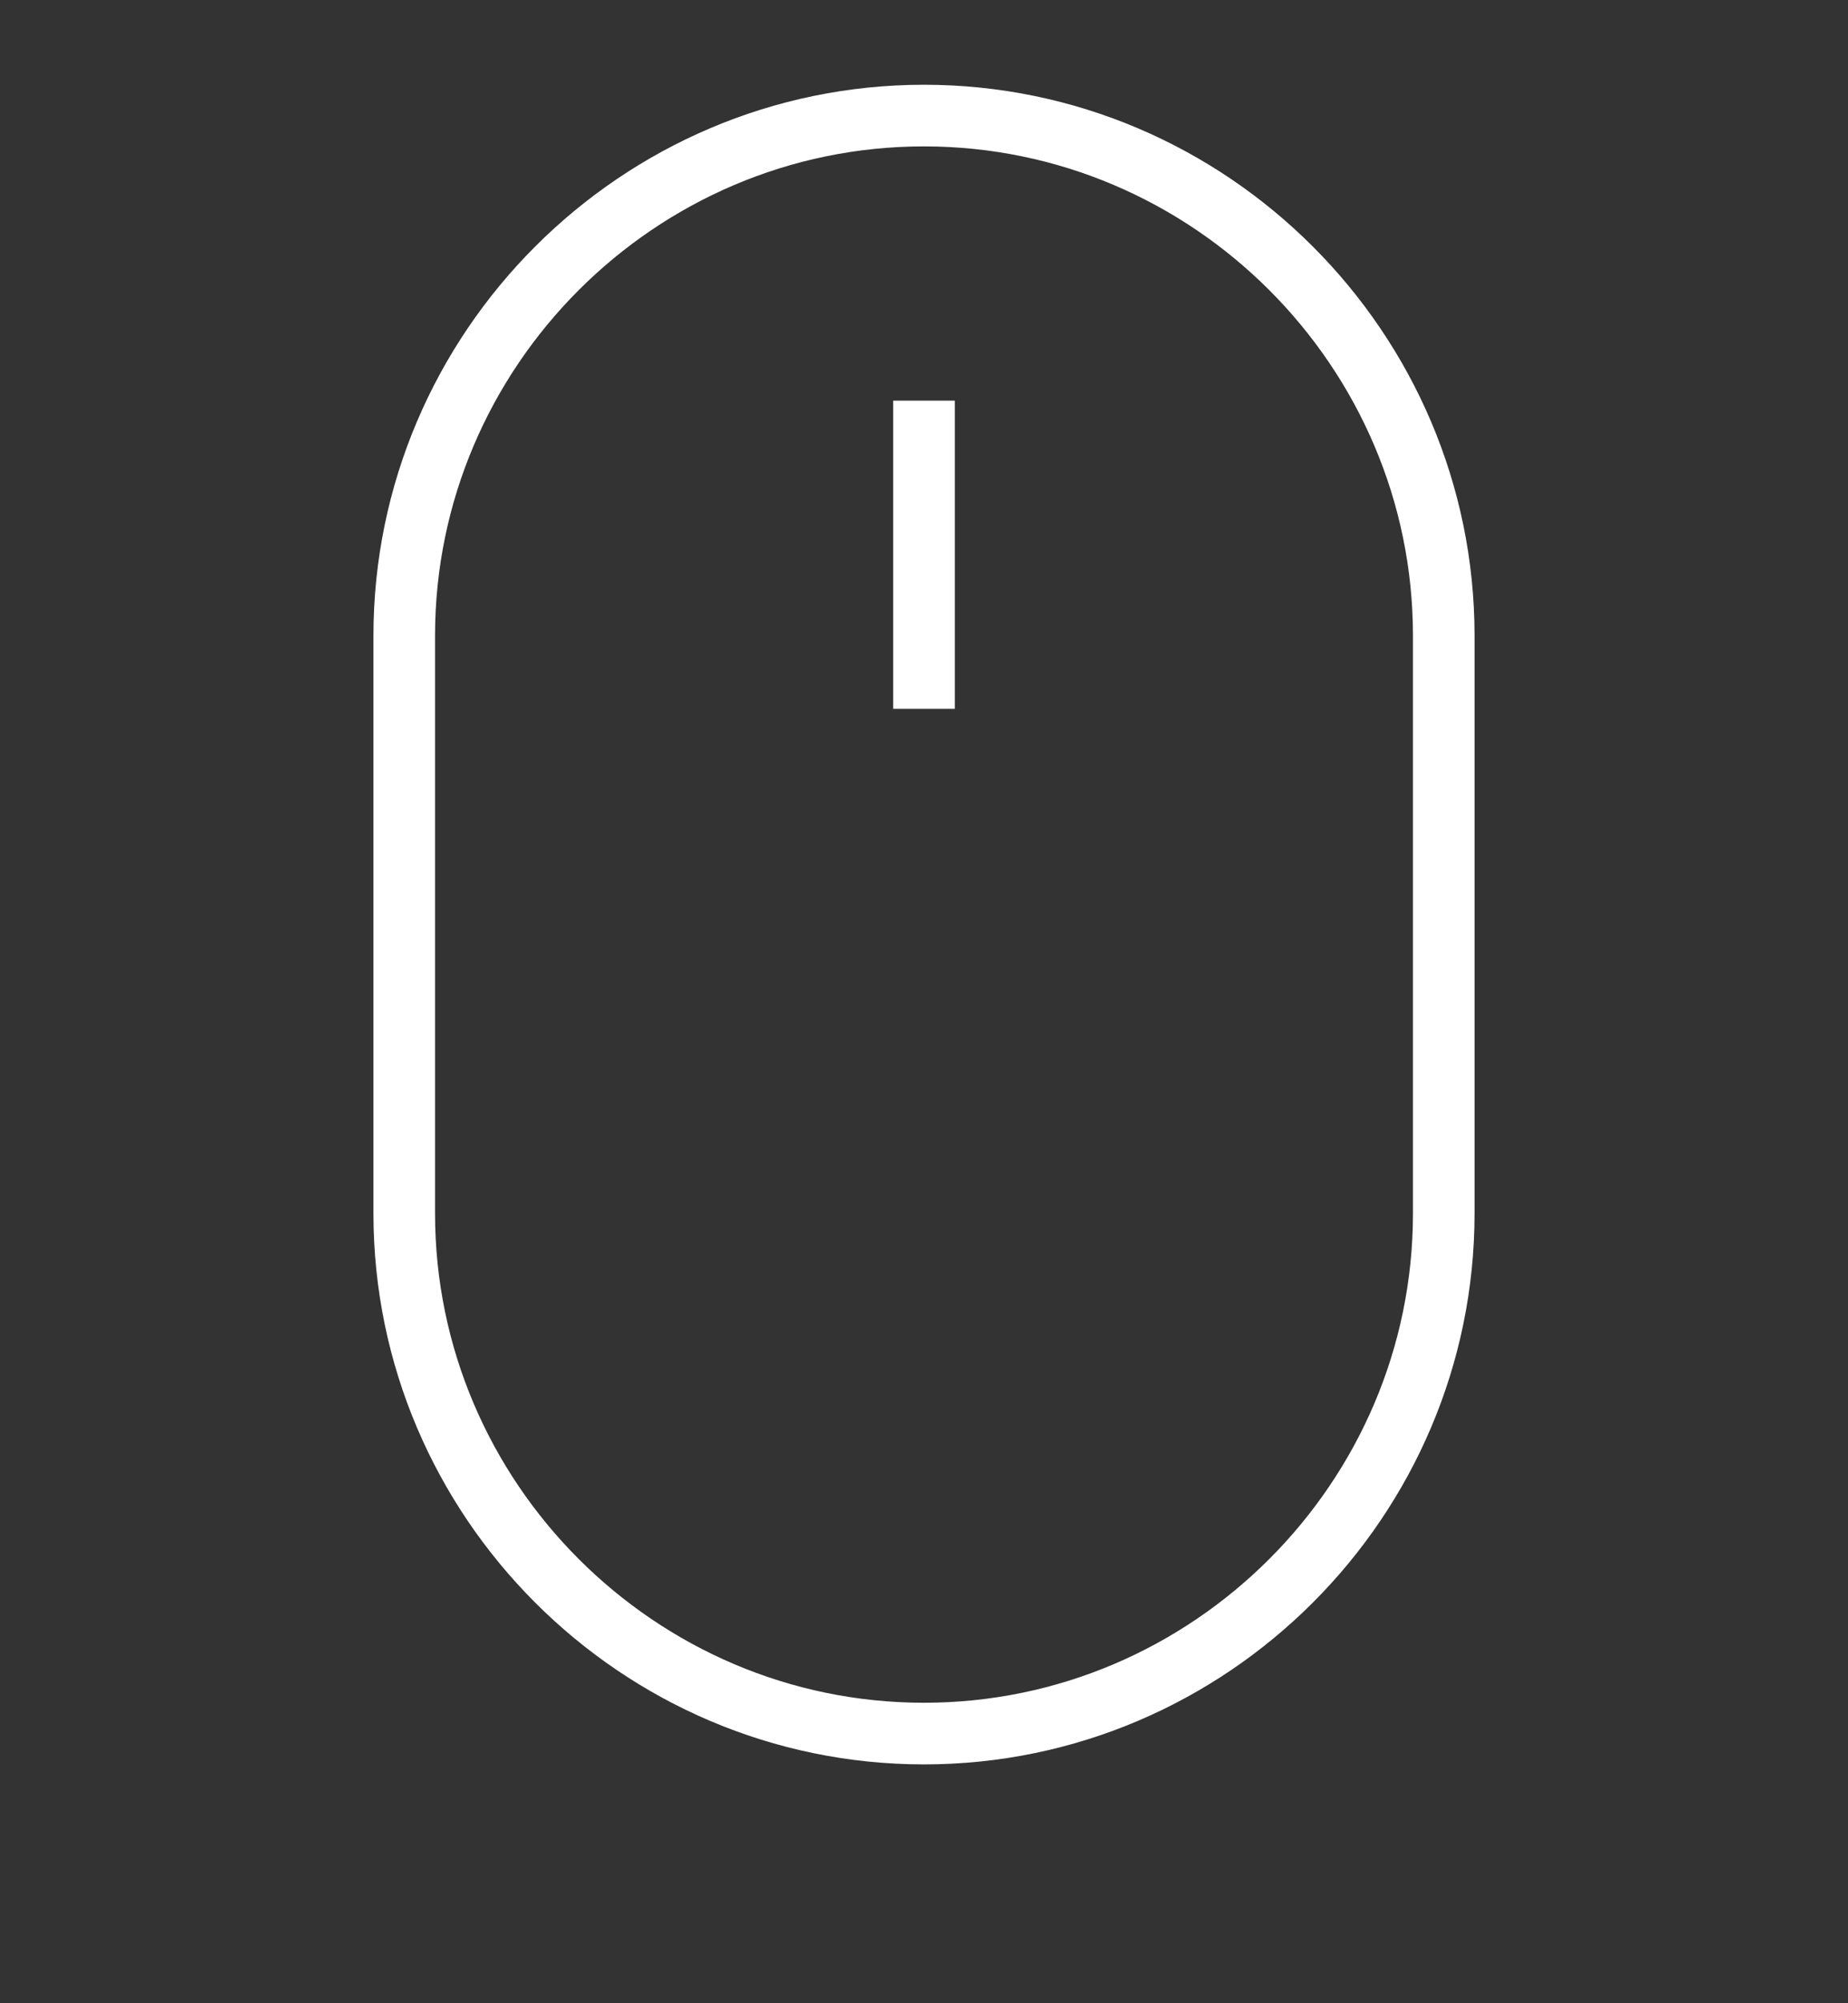 <svg width="60" height="65" viewBox="0 0 60 65" fill="none" xmlns="http://www.w3.org/2000/svg">
<rect x="0" y="0" width="60" height="65" fill="#333333" stroke="none"/>
<path d="M46.875 39.375C46.875 48.656 39.281 56.25 30 56.25C20.719 56.25 13.125 48.656 13.125 39.375V20.625C13.125 11.344 20.719 3.75 30 3.75C39.281 3.75 46.875 11.344 46.875 20.625V39.375Z" stroke="white" stroke-width="2" stroke-miterlimit="10"/>
<line x1="30" y1="13" x2="30" y2="23" stroke="white" stroke-width="2"/>
</svg>
